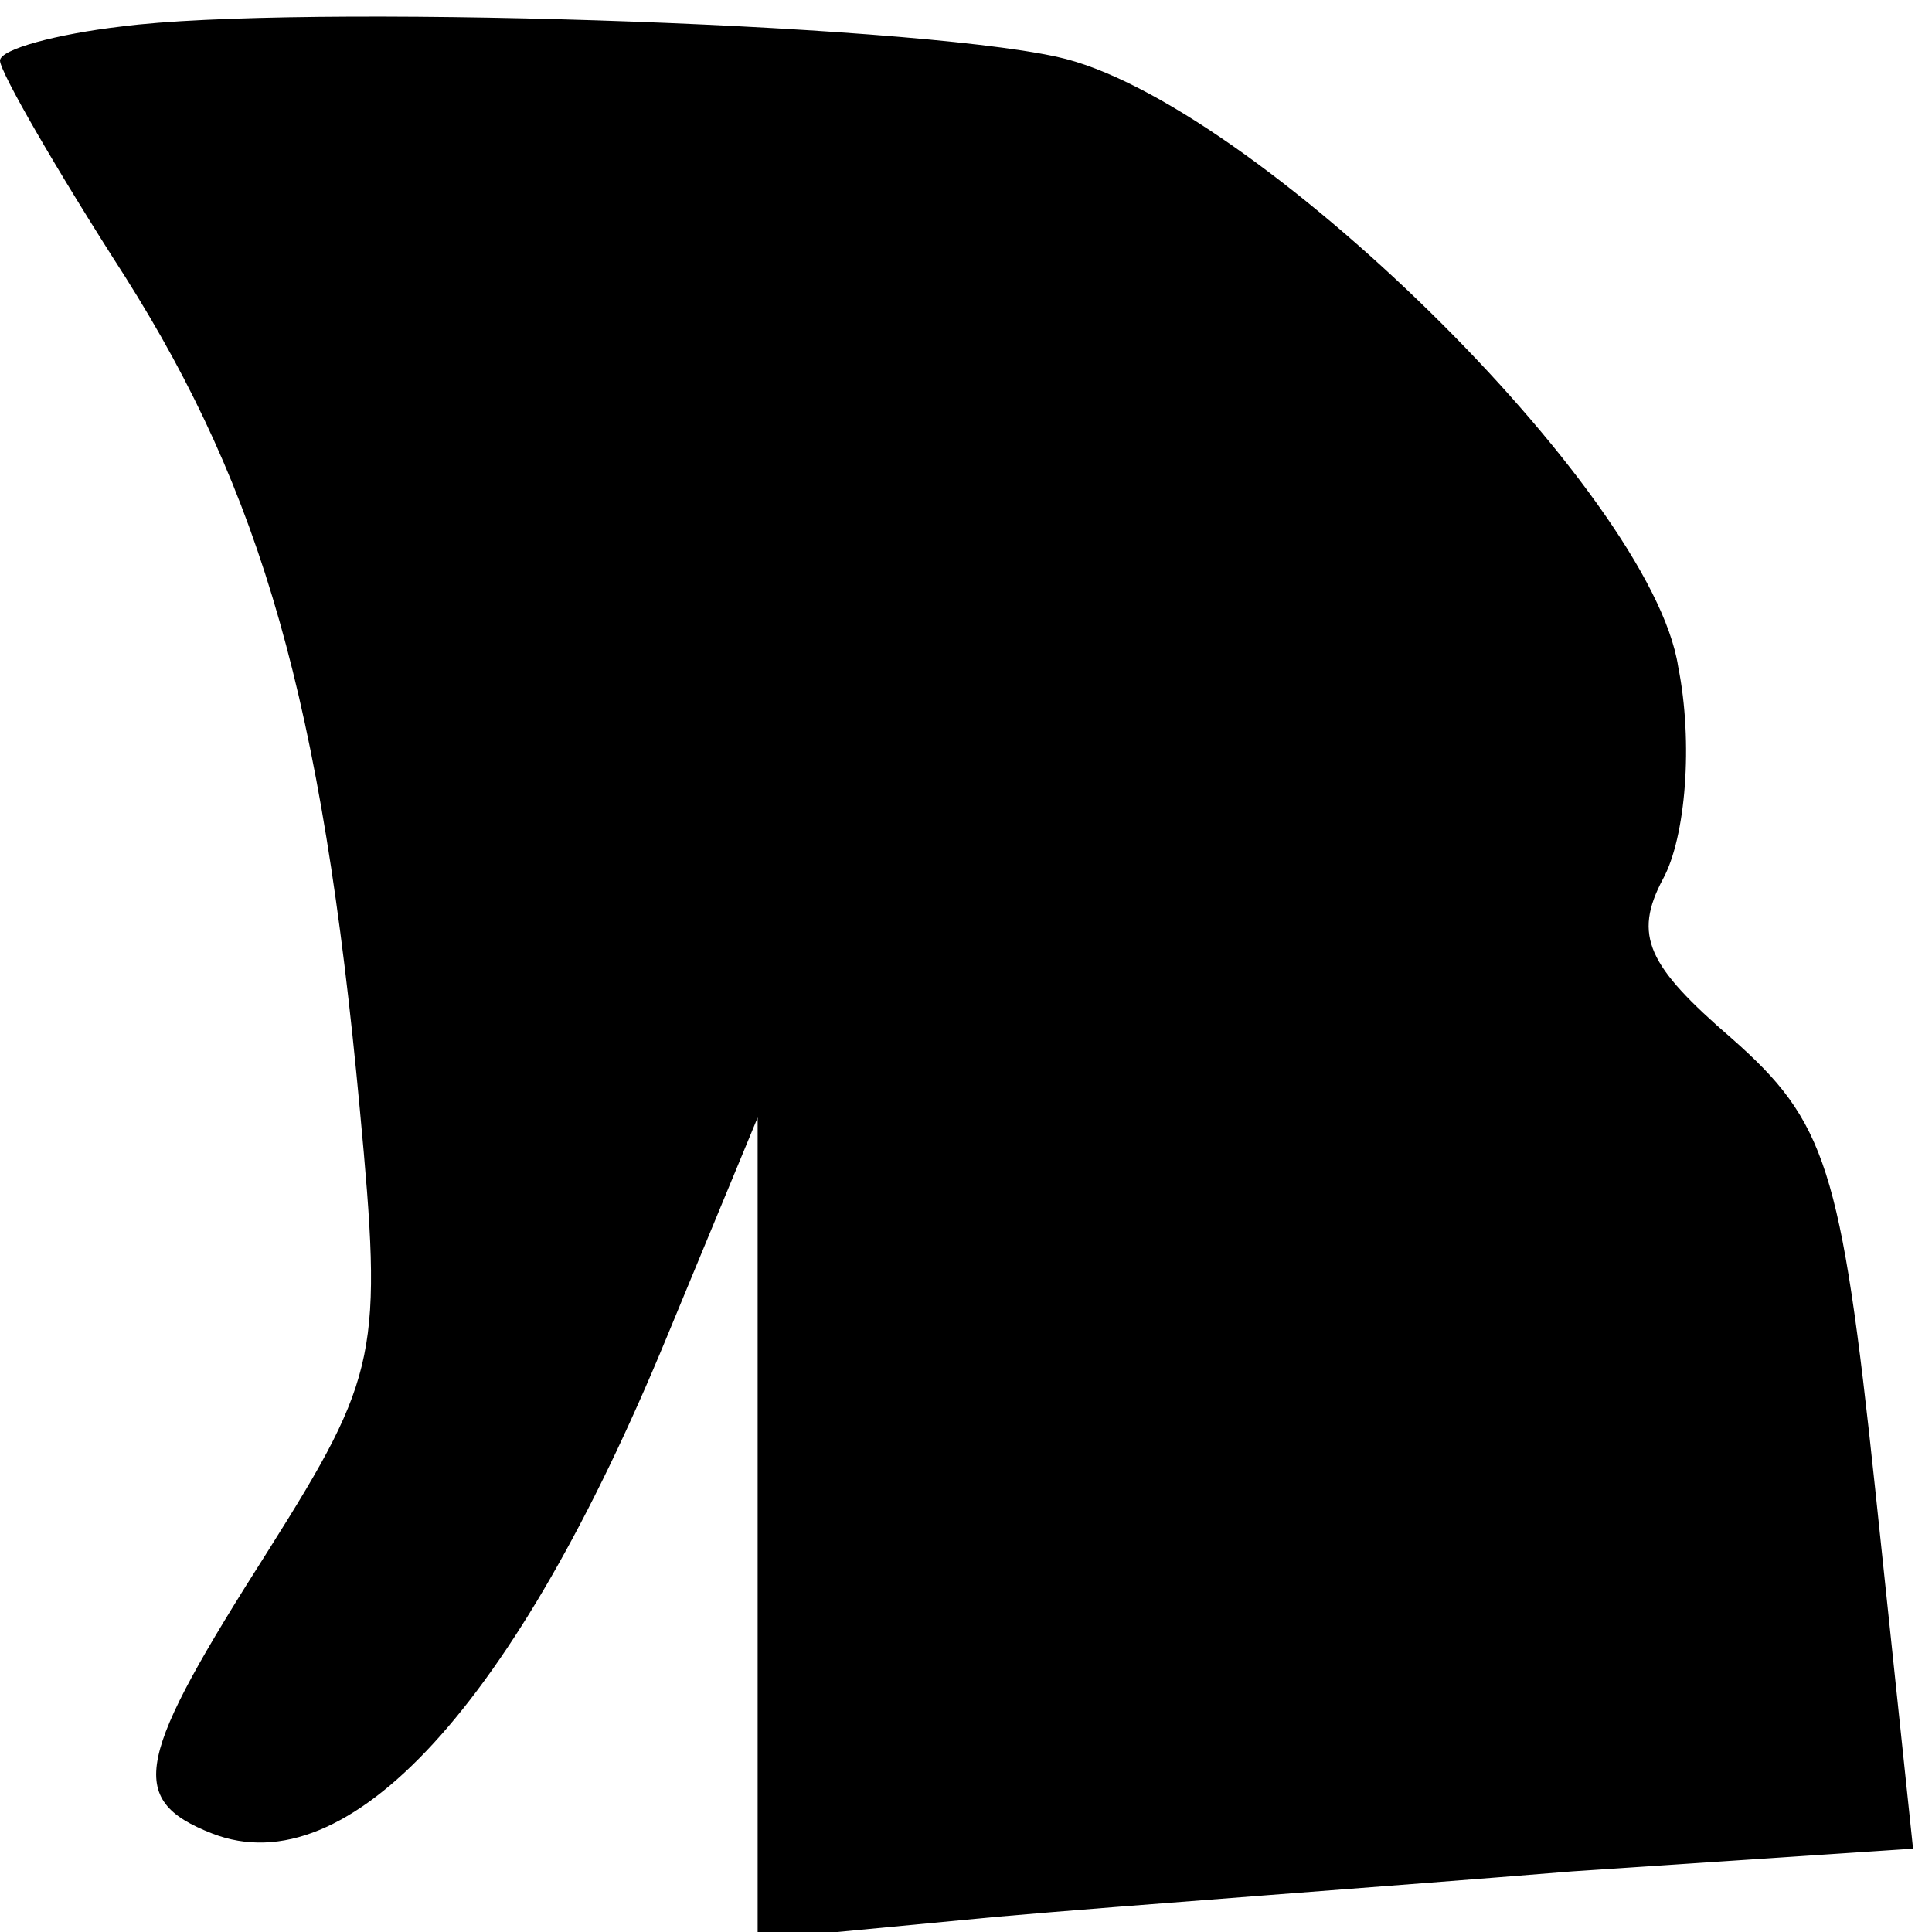 <?xml version="1.0" standalone="no"?>
<!DOCTYPE svg PUBLIC "-//W3C//DTD SVG 20010904//EN"
 "http://www.w3.org/TR/2001/REC-SVG-20010904/DTD/svg10.dtd">
<svg version="1.0" xmlns="http://www.w3.org/2000/svg"
 width="51pt" height="51pt" viewBox="0 0 51 51"
 preserveAspectRatio="xMidYMid meet">
<g transform="translate(0,51) scale(0.1,-0.1)"
fill="#000000" stroke="none">
<path fill="#000000" stroke="none" d="M32 503 c-17 -2 -32 -6 -32 -9 0 -3 15
-29 33 -57 36 -57 52 -112 62 -220 6 -64 5 -70 -24 -116 -35 -55 -38 -66 -15
-75 36 -14 80 34 120 131 l24 58 0 -109 0 -108 63 6 c34 3 103 8 152 12 l90 6
-10 95 c-9 85 -13 97 -38 119 -22 19 -26 27 -18 42 6 11 8 36 4 56 -7 46 -113
150 -164 161 -41 9 -201 14 -247 8z"/>
</g>
</svg>
